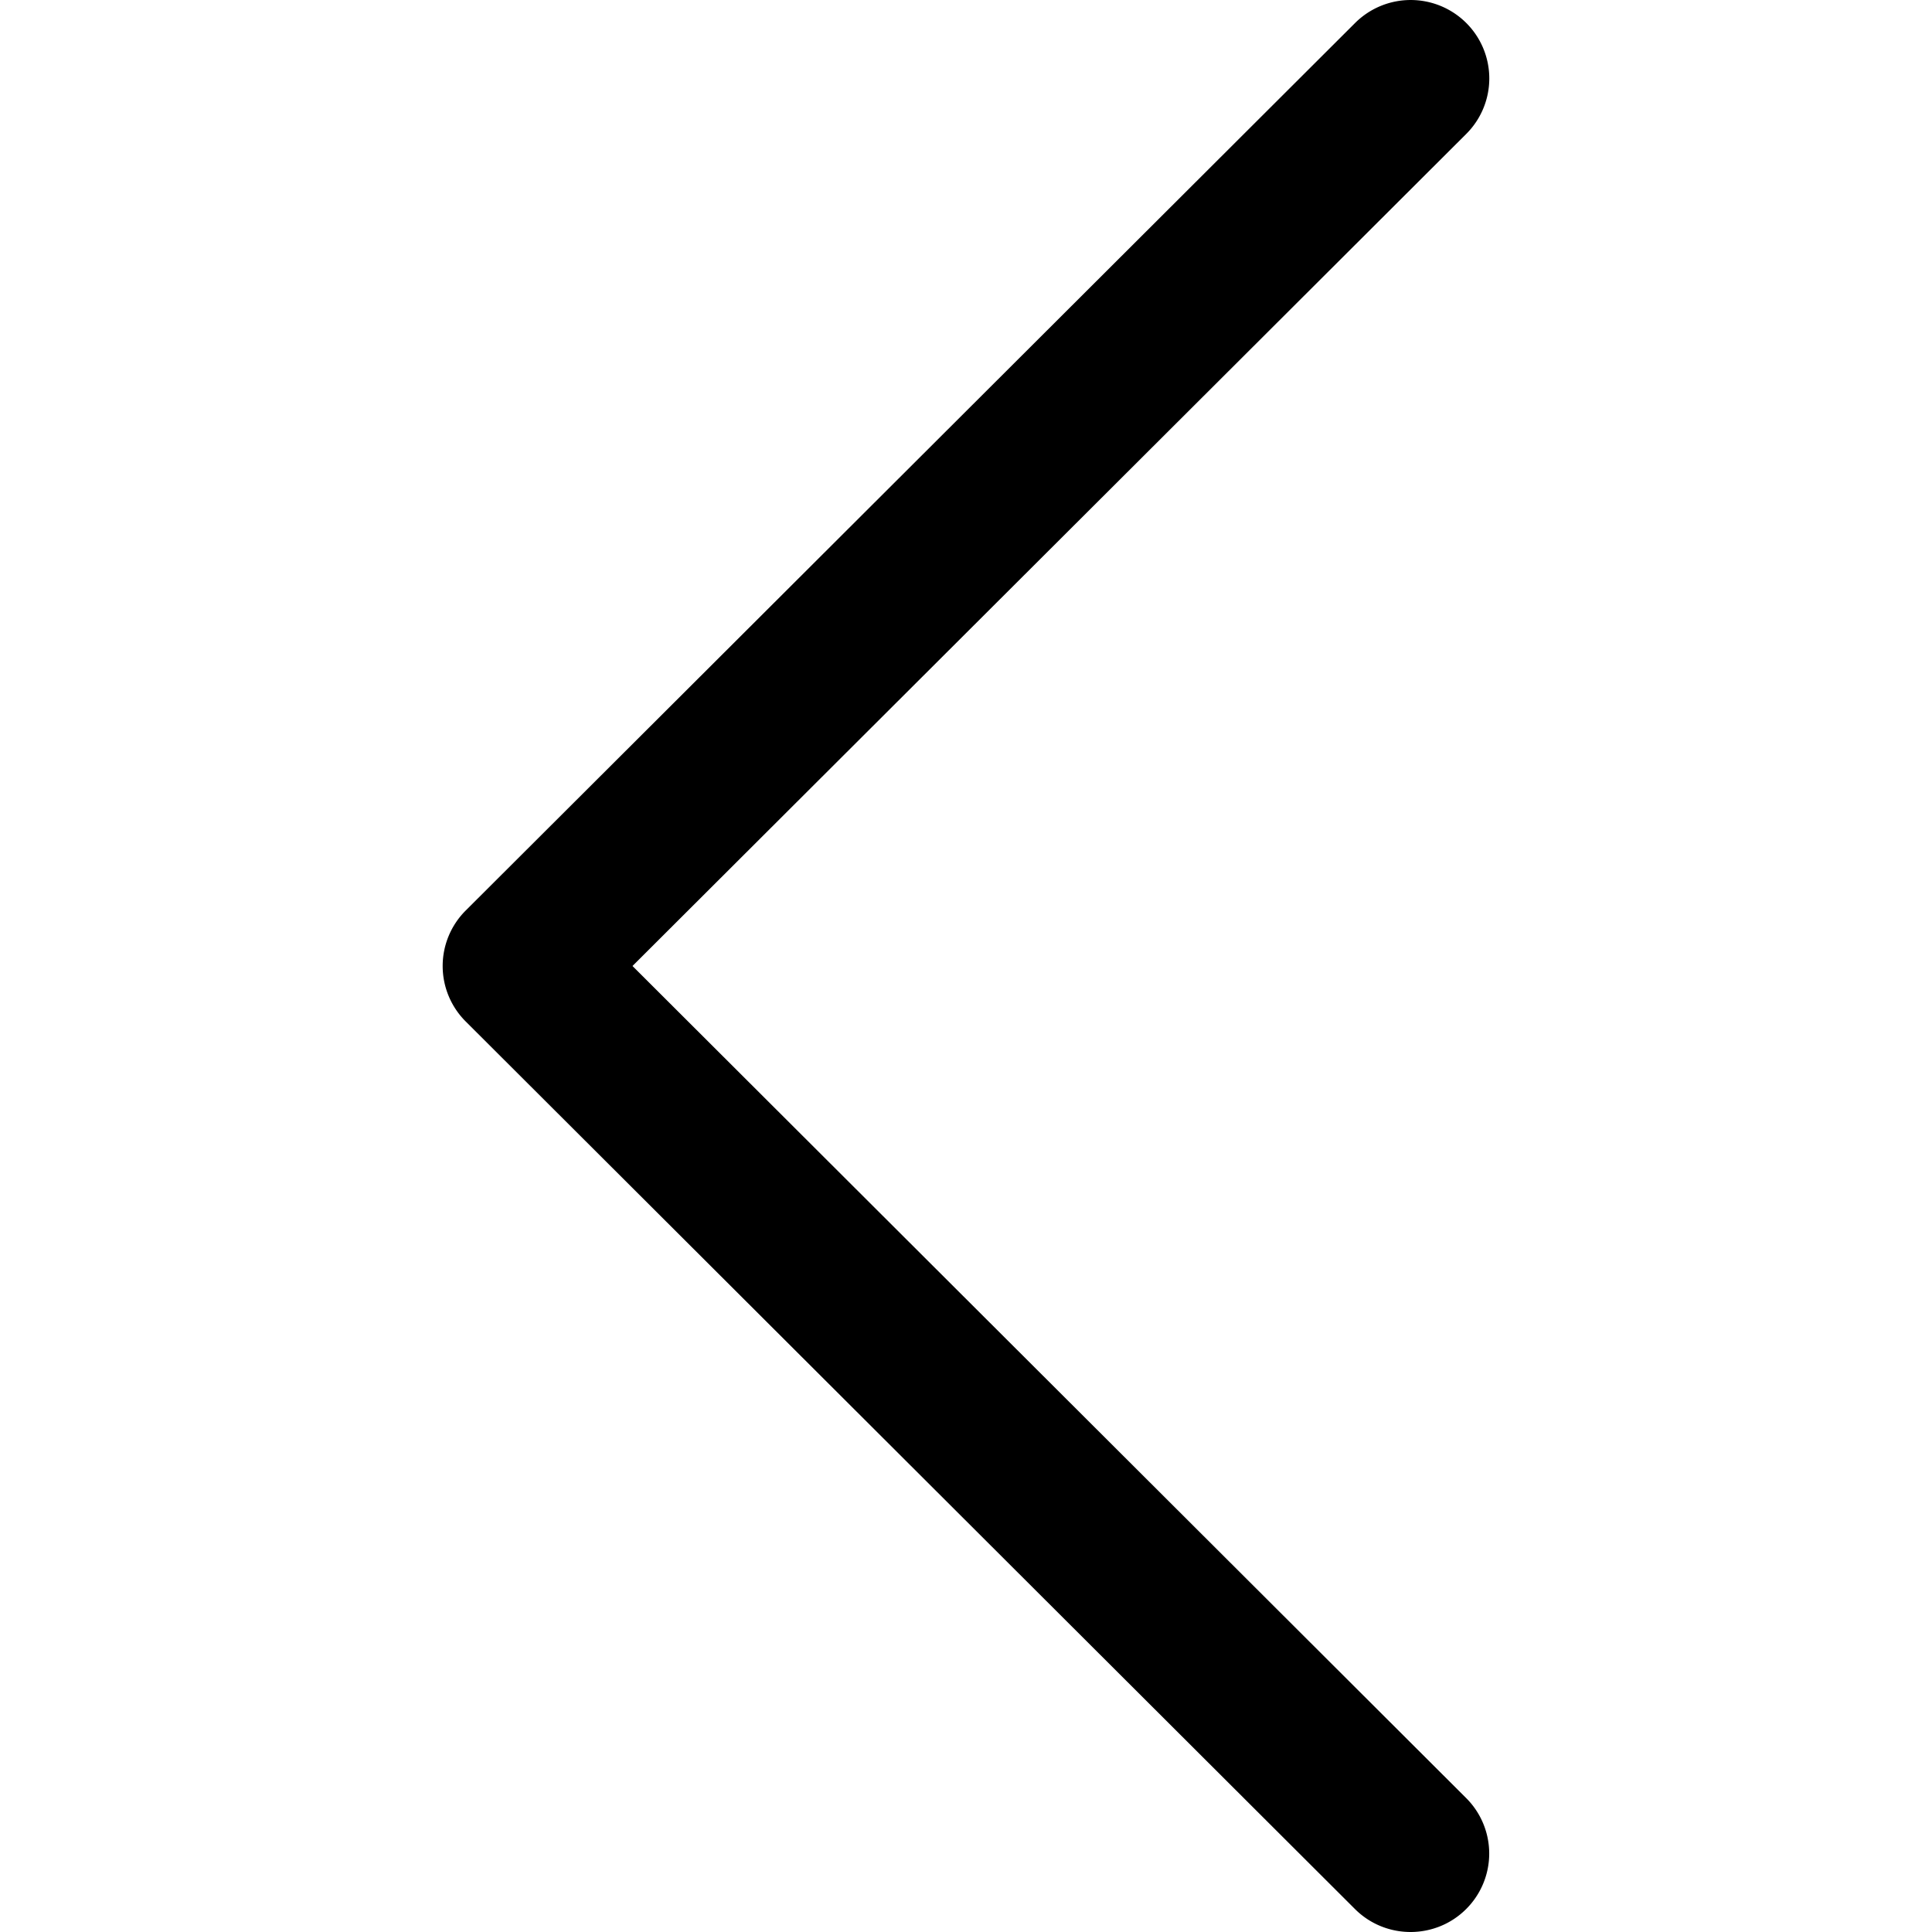 <svg xmlns:xlink="http://www.w3.org/1999/xlink" xmlns="http://www.w3.org/2000/svg" role="img" width="24"  height="24" ><defs><symbol fill="currentColor" viewBox="0 0 24 24" id="icon--arrow-small__left"><path d="M7.857 12L18.214 1.664a.973.973 0 000-1.379.978.978 0 00-1.38 0L5.785 11.311a.973.973 0 000 1.378l11.047 11.026c.381.38 1 .38 1.381 0a.973.973 0 000-1.379L7.857 12z" fill-rule="evenodd"></path></symbol></defs><title>arrow-small__left</title><use xmlns:xlink="http://www.w3.org/1999/xlink" xlink:href="#icon--arrow-small__left"></use></svg>